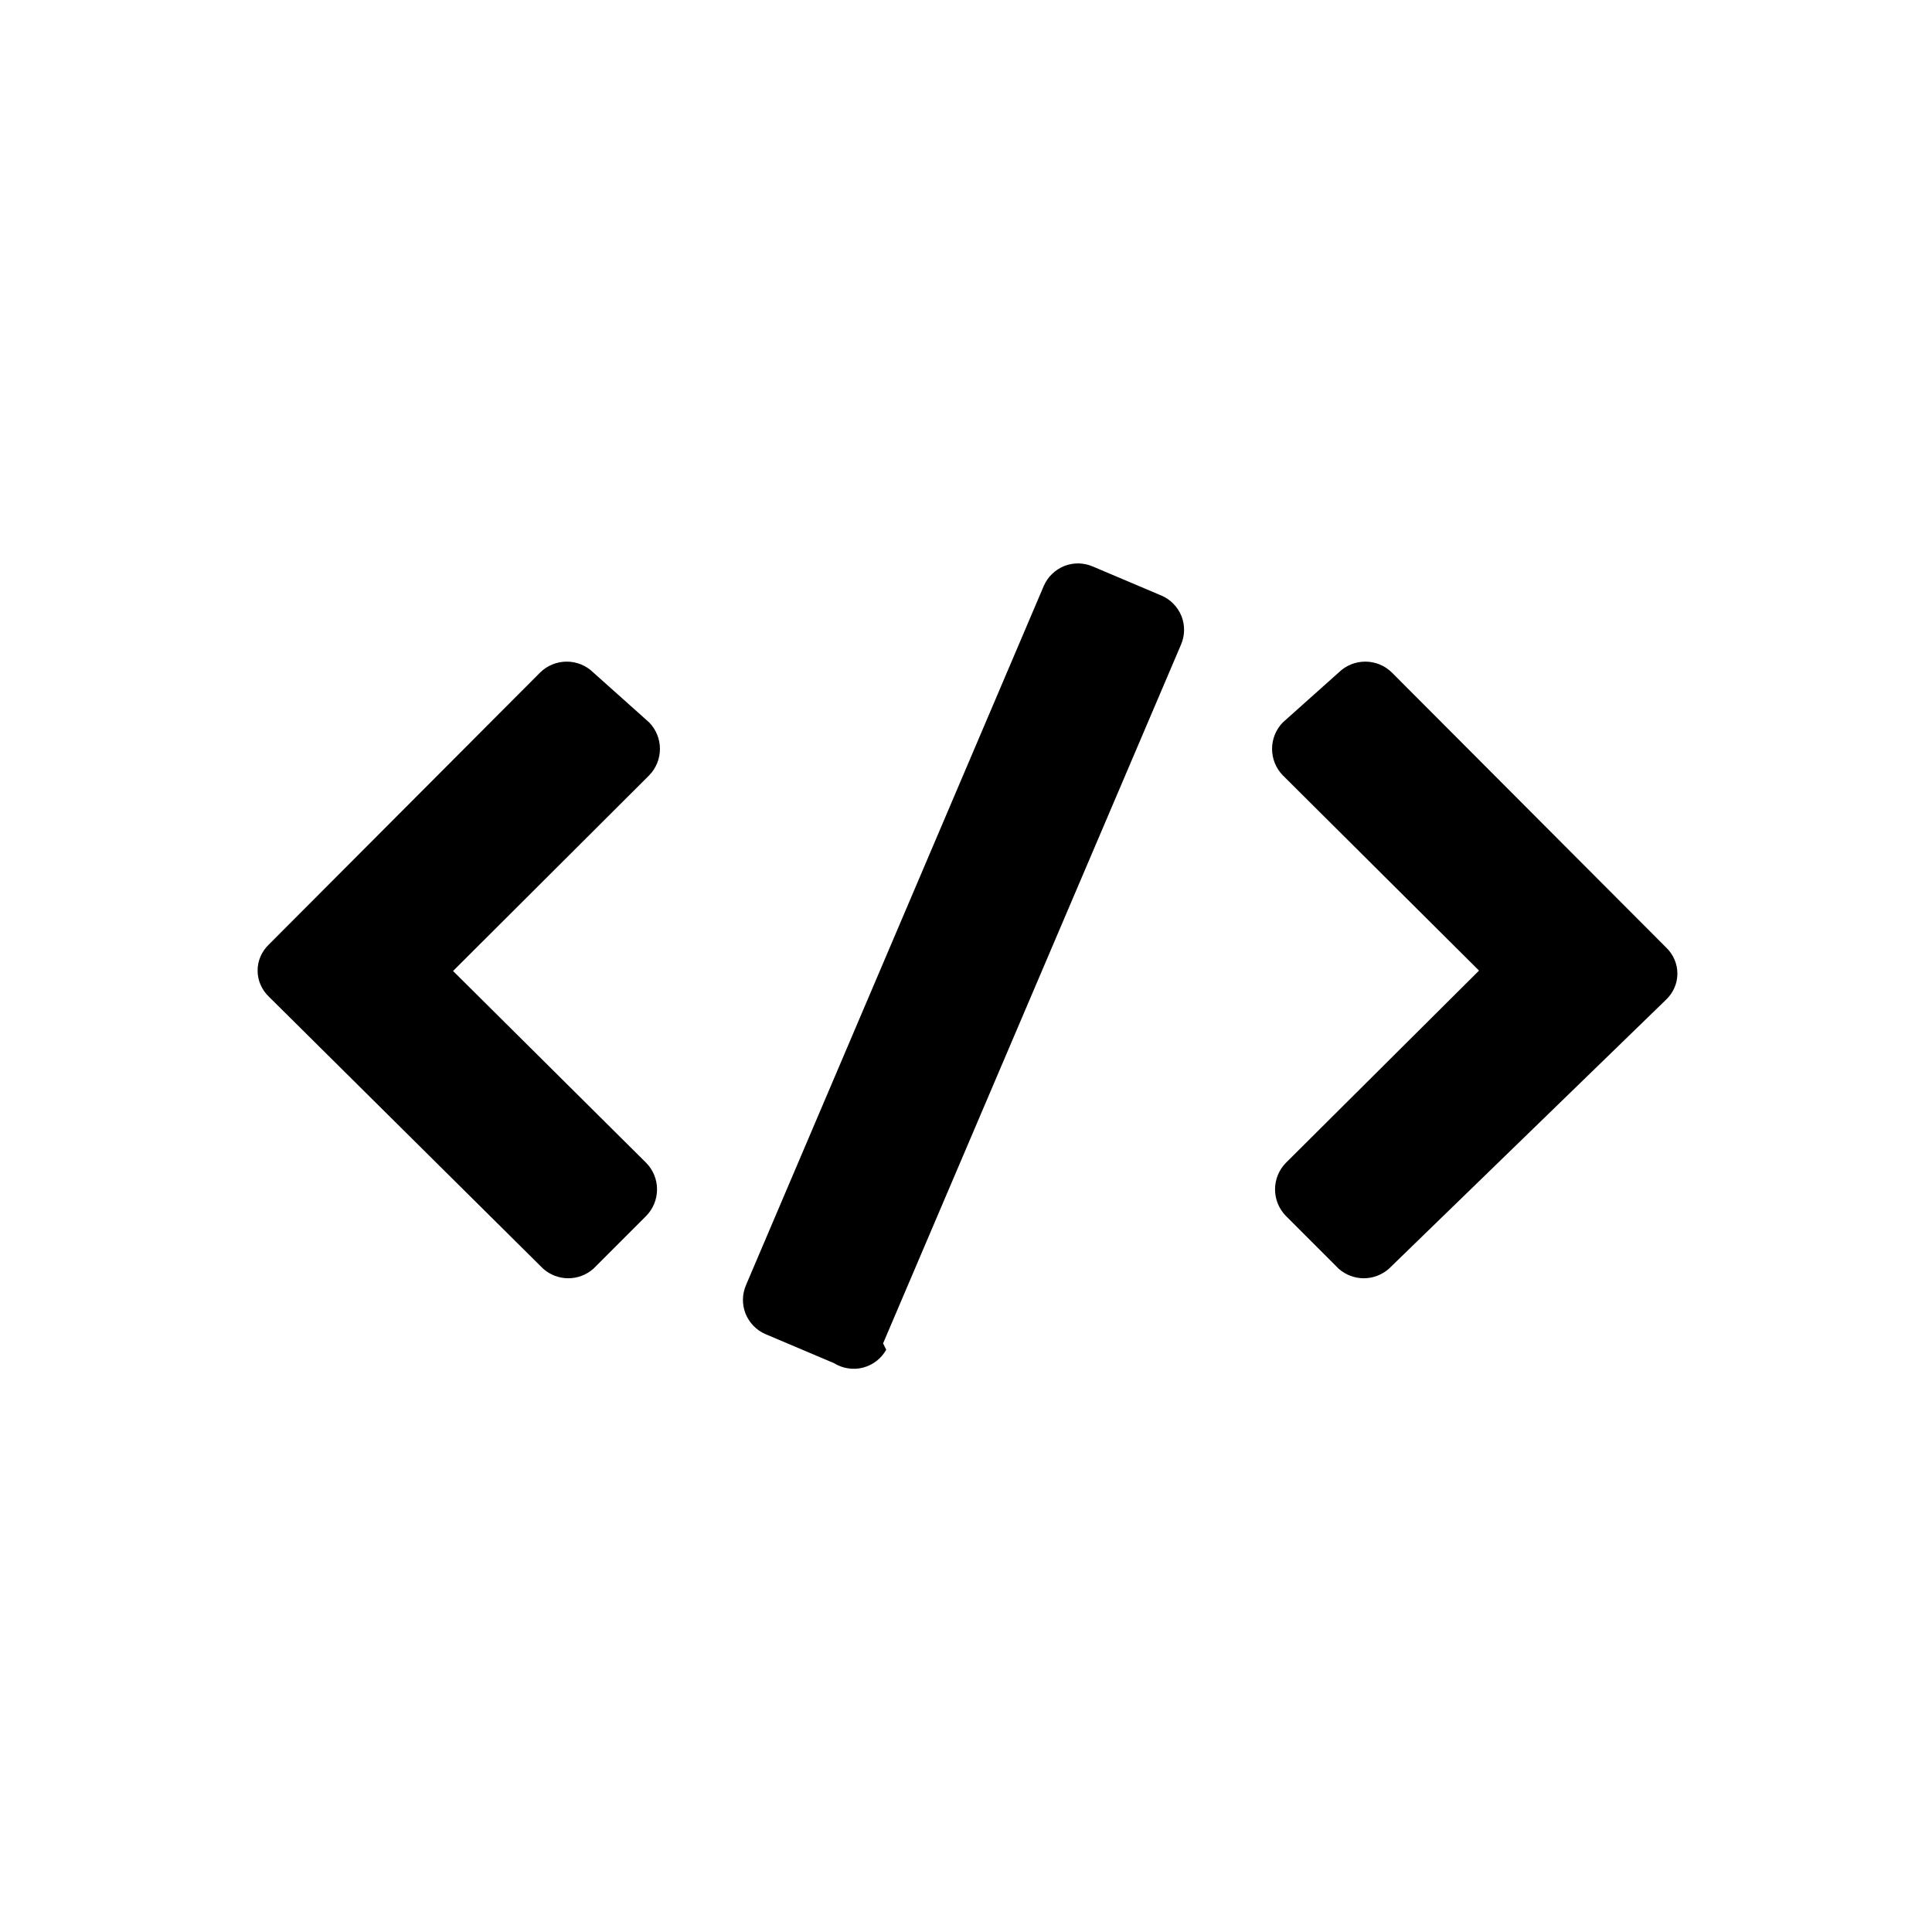 <svg width="24" height="24" viewBox="0 0 24 24" fill="none" xmlns="http://www.w3.org/2000/svg">
<path fill-rule="evenodd" clip-rule="evenodd" d="M16.631 15.762L15.973 15.104C15.887 15.016 15.839 14.898 15.839 14.775C15.839 14.652 15.887 14.534 15.973 14.446L18.373 12.057L15.936 9.632C15.85 9.544 15.802 9.426 15.802 9.303C15.802 9.18 15.85 9.062 15.936 8.974L16.631 8.353C16.719 8.267 16.837 8.219 16.96 8.219C17.083 8.219 17.201 8.267 17.289 8.353L20.697 11.77C20.741 11.812 20.776 11.862 20.8 11.918C20.825 11.973 20.837 12.033 20.837 12.094C20.837 12.155 20.825 12.215 20.8 12.271C20.776 12.326 20.741 12.376 20.697 12.418L17.252 15.762C17.166 15.837 17.056 15.879 16.942 15.879C16.827 15.879 16.717 15.837 16.631 15.762ZM7.37 15.762L8.028 15.104C8.114 15.016 8.162 14.898 8.162 14.775C8.162 14.652 8.114 14.534 8.028 14.446L5.628 12.062L8.064 9.632C8.15 9.544 8.198 9.426 8.198 9.303C8.198 9.18 8.15 9.062 8.064 8.974L7.369 8.353C7.281 8.267 7.163 8.219 7.04 8.219C6.917 8.219 6.799 8.267 6.711 8.353L3.34 11.733C3.296 11.775 3.261 11.825 3.237 11.88C3.212 11.936 3.2 11.996 3.2 12.057C3.2 12.118 3.212 12.178 3.237 12.233C3.261 12.289 3.296 12.339 3.34 12.381L6.749 15.762C6.835 15.837 6.945 15.879 7.059 15.879C7.174 15.879 7.284 15.837 7.37 15.762ZM10.97 16.688L14.67 8.01C14.694 7.954 14.708 7.894 14.709 7.833C14.71 7.772 14.699 7.711 14.677 7.654C14.654 7.598 14.621 7.546 14.578 7.502C14.536 7.458 14.485 7.423 14.429 7.399L13.577 7.038C13.521 7.014 13.461 7 13.4 6.999C13.339 6.998 13.278 7.009 13.221 7.031C13.165 7.054 13.113 7.087 13.069 7.13C13.025 7.172 12.99 7.223 12.966 7.279L9.268 15.962C9.244 16.018 9.23 16.078 9.229 16.139C9.228 16.2 9.239 16.261 9.261 16.318C9.284 16.374 9.317 16.426 9.36 16.47C9.402 16.514 9.453 16.549 9.509 16.573L10.361 16.934C10.414 16.967 10.473 16.989 10.535 16.998C10.597 17.008 10.66 17.005 10.721 16.989C10.781 16.973 10.838 16.946 10.888 16.907C10.937 16.869 10.978 16.822 11.009 16.767L10.97 16.688Z" fill="black"/>
</svg>
